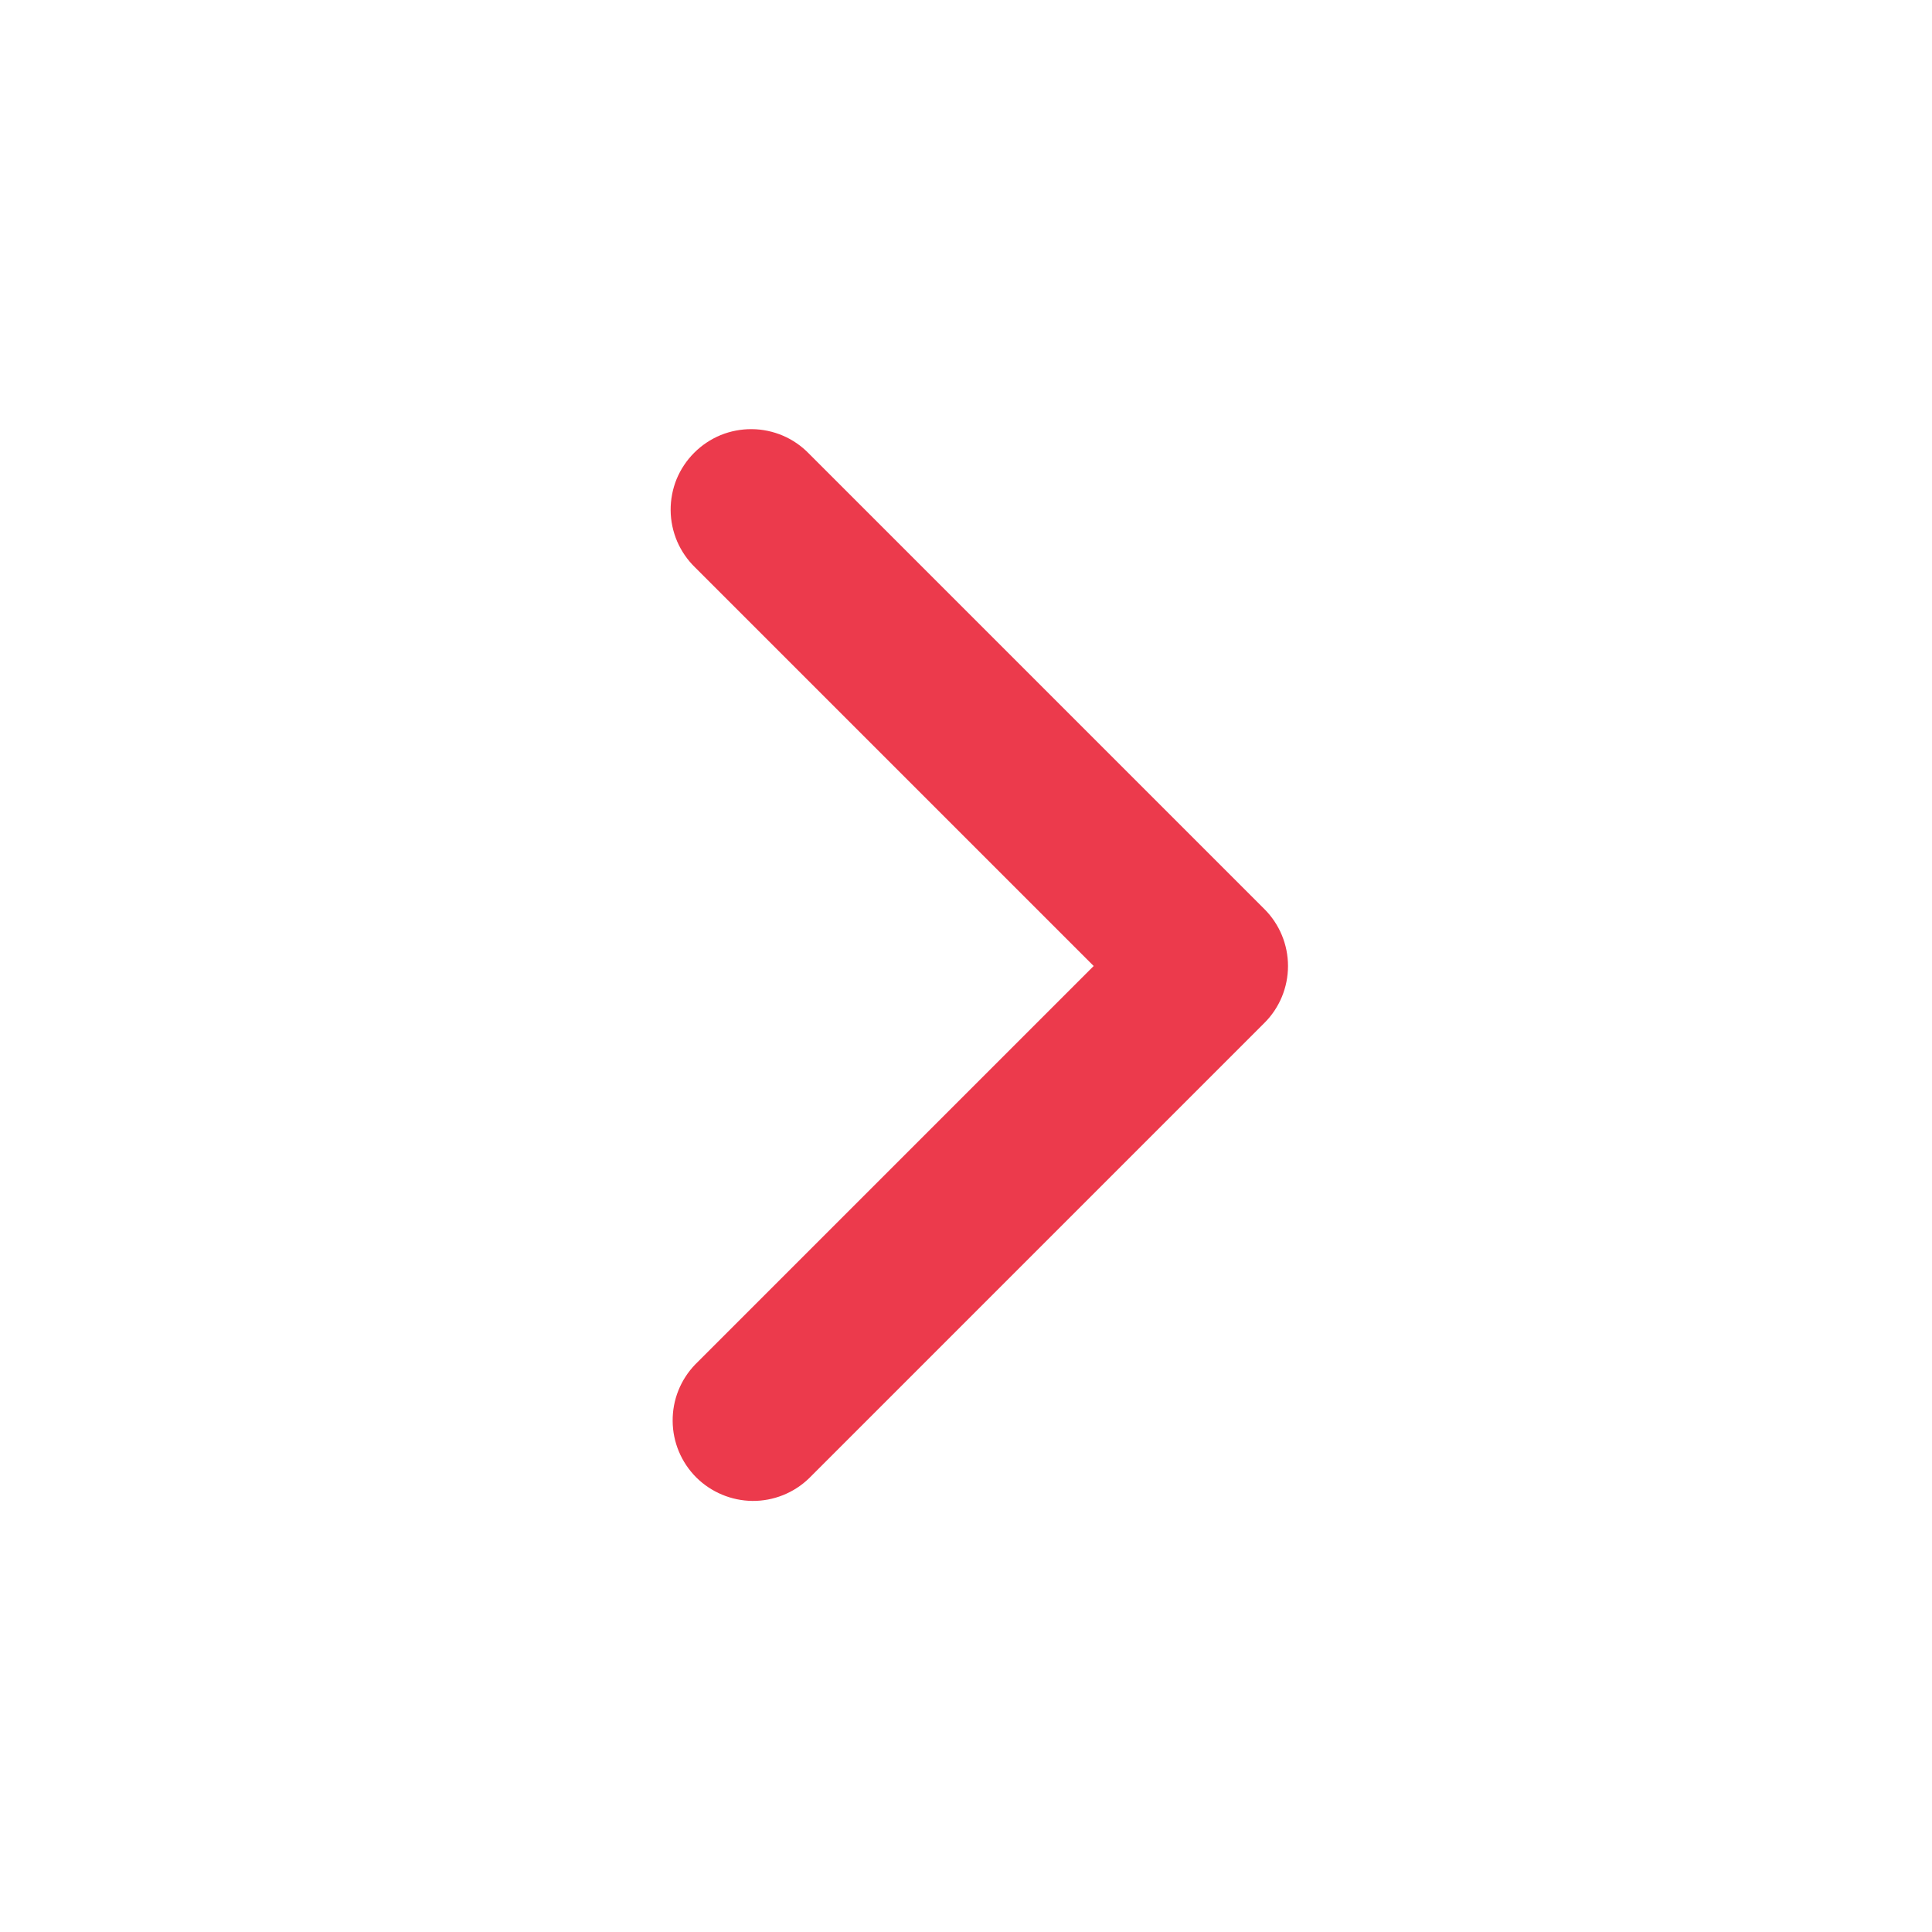 <svg width="24" height="24" viewBox="0 0 24 24" fill="none" xmlns="http://www.w3.org/2000/svg">
<g id="mingcute:left-line" clip-path="url(#clip0_980_1803)">
<g id="Group">
<path id="Vector" fill-rule="evenodd" clip-rule="evenodd" d="M15.707 12.707C15.895 12.52 16 12.265 16 12C16 11.735 15.895 11.481 15.707 11.293L10.05 5.636C9.958 5.541 9.848 5.464 9.726 5.412C9.604 5.36 9.472 5.332 9.34 5.331C9.207 5.33 9.075 5.355 8.952 5.405C8.829 5.456 8.718 5.53 8.624 5.624C8.53 5.718 8.456 5.829 8.405 5.952C8.355 6.075 8.33 6.207 8.331 6.34C8.332 6.472 8.36 6.604 8.412 6.726C8.465 6.848 8.541 6.958 8.636 7.05L13.586 12L8.636 16.95C8.454 17.139 8.353 17.391 8.356 17.654C8.358 17.916 8.463 18.166 8.648 18.352C8.834 18.537 9.085 18.642 9.347 18.645C9.609 18.647 9.862 18.546 10.05 18.364L15.707 12.707Z" fill="#EC3A4C"/>
</g>
</g>
<defs>
<clipPath id="clip0_980_1803">
<rect width="24" height="24" fill="white" transform="matrix(-1 0 0 1 24 0)"/>
</clipPath>
</defs>
</svg>
